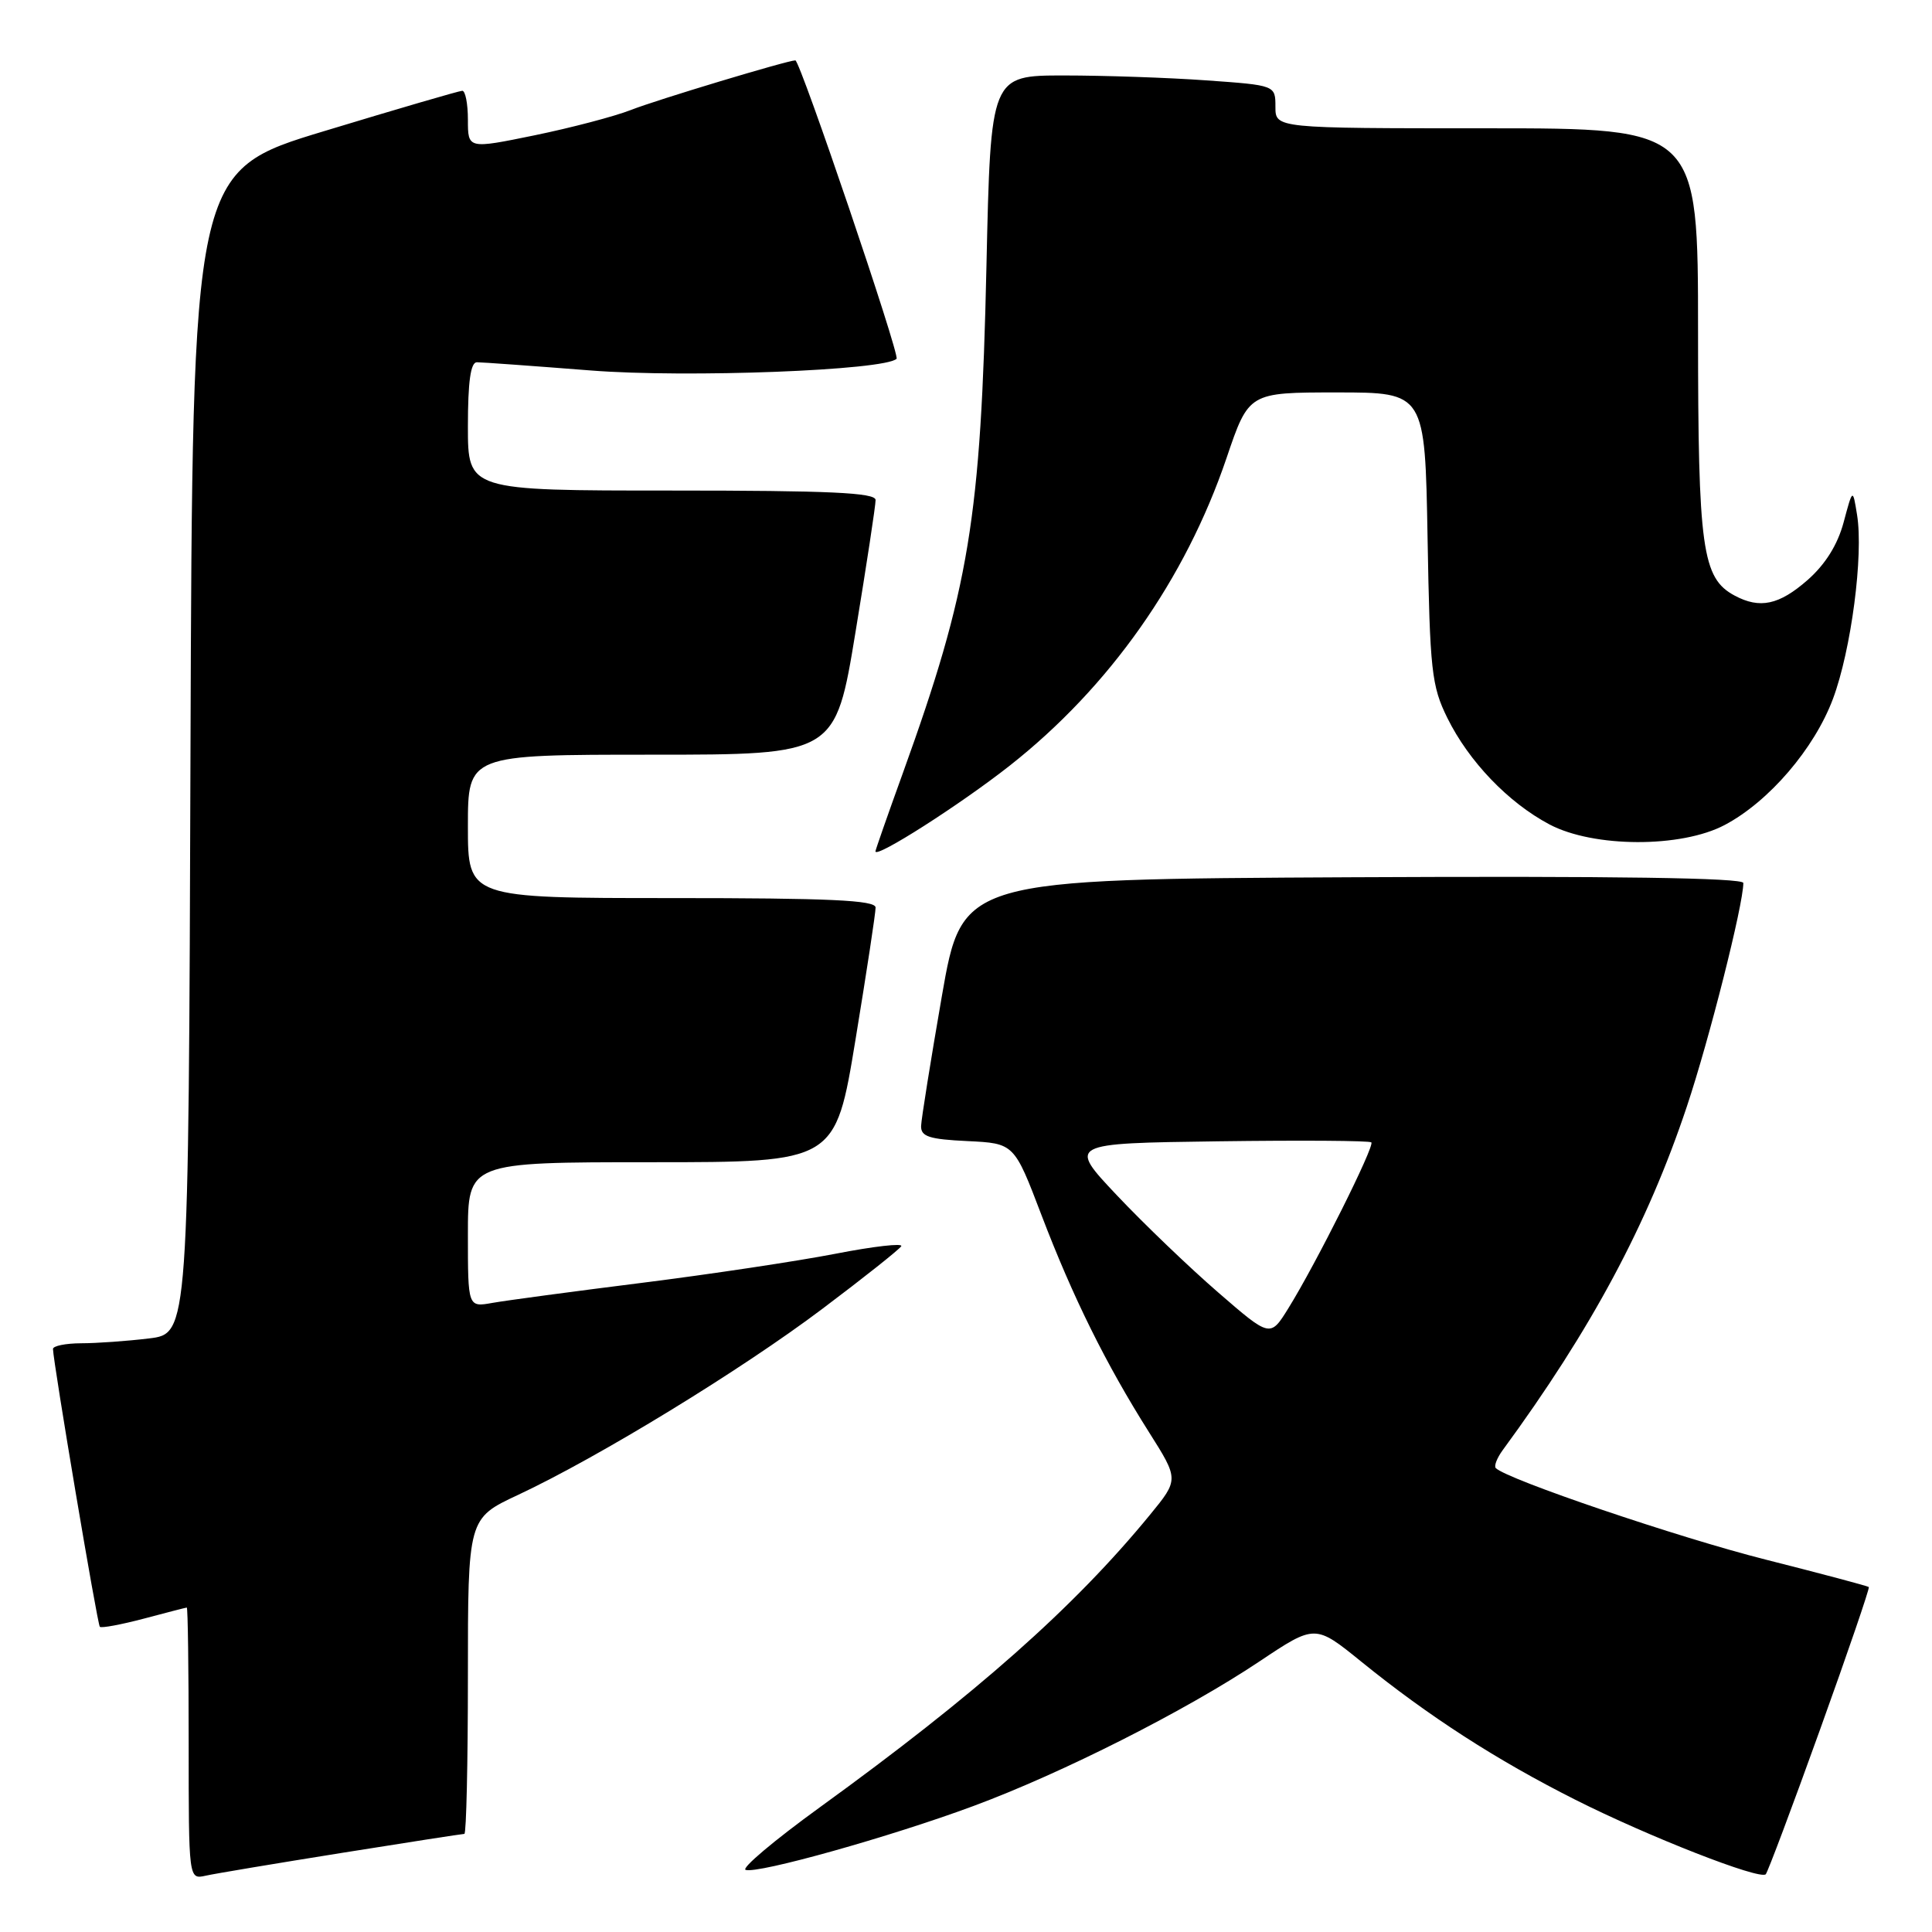 <?xml version="1.0" encoding="UTF-8" standalone="no"?>
<!DOCTYPE svg PUBLIC "-//W3C//DTD SVG 1.1//EN" "http://www.w3.org/Graphics/SVG/1.1/DTD/svg11.dtd" >
<svg xmlns="http://www.w3.org/2000/svg" xmlns:xlink="http://www.w3.org/1999/xlink" version="1.1" viewBox="0 0 256 256">
 <g >
 <path fill="currentColor"
d=" M 45.28 245.52 C 53.96 244.13 61.28 243.00 61.53 243.00 C 61.79 243.00 62.00 233.59 62.00 222.09 C 62.00 201.19 62.00 201.19 68.65 198.08 C 79.32 193.08 98.17 181.56 108.95 173.44 C 114.44 169.31 119.15 165.57 119.42 165.13 C 119.69 164.70 115.77 165.14 110.70 166.13 C 105.64 167.11 94.08 168.85 85.00 169.99 C 75.92 171.13 67.04 172.32 65.25 172.64 C 62.00 173.22 62.00 173.22 62.00 163.61 C 62.00 154.00 62.00 154.00 86.35 154.00 C 110.69 154.00 110.69 154.00 113.36 137.75 C 114.83 128.81 116.03 120.94 116.02 120.25 C 116.00 119.28 109.92 119.00 89.00 119.00 C 62.00 119.00 62.00 119.00 62.00 109.50 C 62.00 100.00 62.00 100.00 86.35 100.00 C 110.69 100.00 110.69 100.00 113.36 83.75 C 114.83 74.81 116.03 66.94 116.02 66.25 C 116.00 65.28 109.92 65.00 89.00 65.00 C 62.00 65.00 62.00 65.00 62.00 56.50 C 62.00 50.58 62.36 48.00 63.19 48.00 C 63.85 48.00 70.64 48.49 78.29 49.09 C 91.02 50.09 117.25 49.08 118.80 47.54 C 119.27 47.06 106.02 8.00 105.39 8.00 C 104.36 8.00 86.94 13.25 83.58 14.58 C 81.43 15.42 75.69 16.93 70.83 17.93 C 62.00 19.74 62.00 19.74 62.00 15.87 C 62.00 13.74 61.66 12.01 61.25 12.03 C 60.84 12.04 52.62 14.44 43.00 17.36 C 25.50 22.65 25.50 22.65 25.24 99.69 C 24.99 176.72 24.99 176.72 19.74 177.35 C 16.86 177.70 12.81 177.99 10.75 177.99 C 8.69 178.00 7.01 178.34 7.02 178.75 C 7.08 180.68 12.90 215.24 13.23 215.56 C 13.43 215.76 16.05 215.27 19.05 214.48 C 22.05 213.68 24.61 213.02 24.75 213.01 C 24.89 213.01 25.00 221.11 25.00 231.02 C 25.00 249.04 25.00 249.04 27.25 248.54 C 28.49 248.26 36.60 246.91 45.28 245.52 Z  M 241.15 229.22 C 244.85 218.95 247.76 210.43 247.63 210.29 C 247.49 210.16 241.34 208.52 233.94 206.65 C 222.45 203.75 199.71 196.04 198.20 194.53 C 197.94 194.27 198.35 193.20 199.11 192.16 C 210.86 176.14 218.30 162.25 223.51 146.64 C 226.49 137.73 231.00 119.87 231.00 117.00 C 231.00 116.32 213.92 116.07 179.25 116.24 C 127.50 116.50 127.50 116.50 124.80 132.00 C 123.32 140.53 122.08 148.27 122.05 149.20 C 122.01 150.60 123.12 150.96 128.19 151.20 C 134.38 151.50 134.38 151.50 138.00 161.00 C 142.15 171.87 146.53 180.73 152.24 189.76 C 156.21 196.04 156.21 196.04 152.37 200.73 C 142.34 212.97 129.33 224.49 108.60 239.50 C 102.60 243.85 98.19 247.56 98.80 247.77 C 100.42 248.31 118.01 243.38 129.00 239.30 C 140.76 234.94 157.12 226.67 166.88 220.15 C 174.26 215.22 174.26 215.22 180.38 220.18 C 189.33 227.43 198.29 233.21 208.73 238.47 C 218.41 243.35 233.17 249.13 233.97 248.35 C 234.22 248.10 237.46 239.49 241.15 229.22 Z  M 133.81 101.44 C 147.00 91.05 157.06 76.78 162.52 60.70 C 165.47 52.00 165.47 52.00 177.14 52.00 C 188.82 52.00 188.82 52.00 189.16 71.25 C 189.47 88.88 189.69 90.89 191.78 95.13 C 194.63 100.90 199.84 106.34 205.31 109.24 C 211.16 112.33 222.77 112.37 228.54 109.31 C 234.40 106.21 240.41 99.20 242.88 92.59 C 245.29 86.14 246.94 73.57 246.07 68.22 C 245.50 64.69 245.50 64.69 244.29 69.21 C 243.49 72.19 241.87 74.78 239.51 76.86 C 235.74 80.16 233.19 80.71 229.85 78.92 C 225.54 76.61 225.00 72.75 225.00 44.03 C 225.00 17.00 225.00 17.00 197.00 17.00 C 169.00 17.00 169.00 17.00 169.00 14.15 C 169.00 11.30 169.00 11.30 159.85 10.65 C 154.81 10.29 146.32 10.00 140.98 10.00 C 131.27 10.00 131.27 10.00 130.71 35.25 C 129.97 68.78 128.45 78.00 119.61 102.50 C 117.62 108.00 116.00 112.64 116.00 112.81 C 116.00 113.79 127.24 106.61 133.81 101.44 Z  M 161.41 171.25 C 157.61 167.96 151.57 162.17 148.00 158.39 C 141.50 151.50 141.50 151.50 161.40 151.23 C 172.34 151.08 181.48 151.14 181.71 151.37 C 182.18 151.85 174.36 167.49 170.71 173.36 C 168.31 177.23 168.31 177.23 161.41 171.25 Z "/>
</g>
</svg>